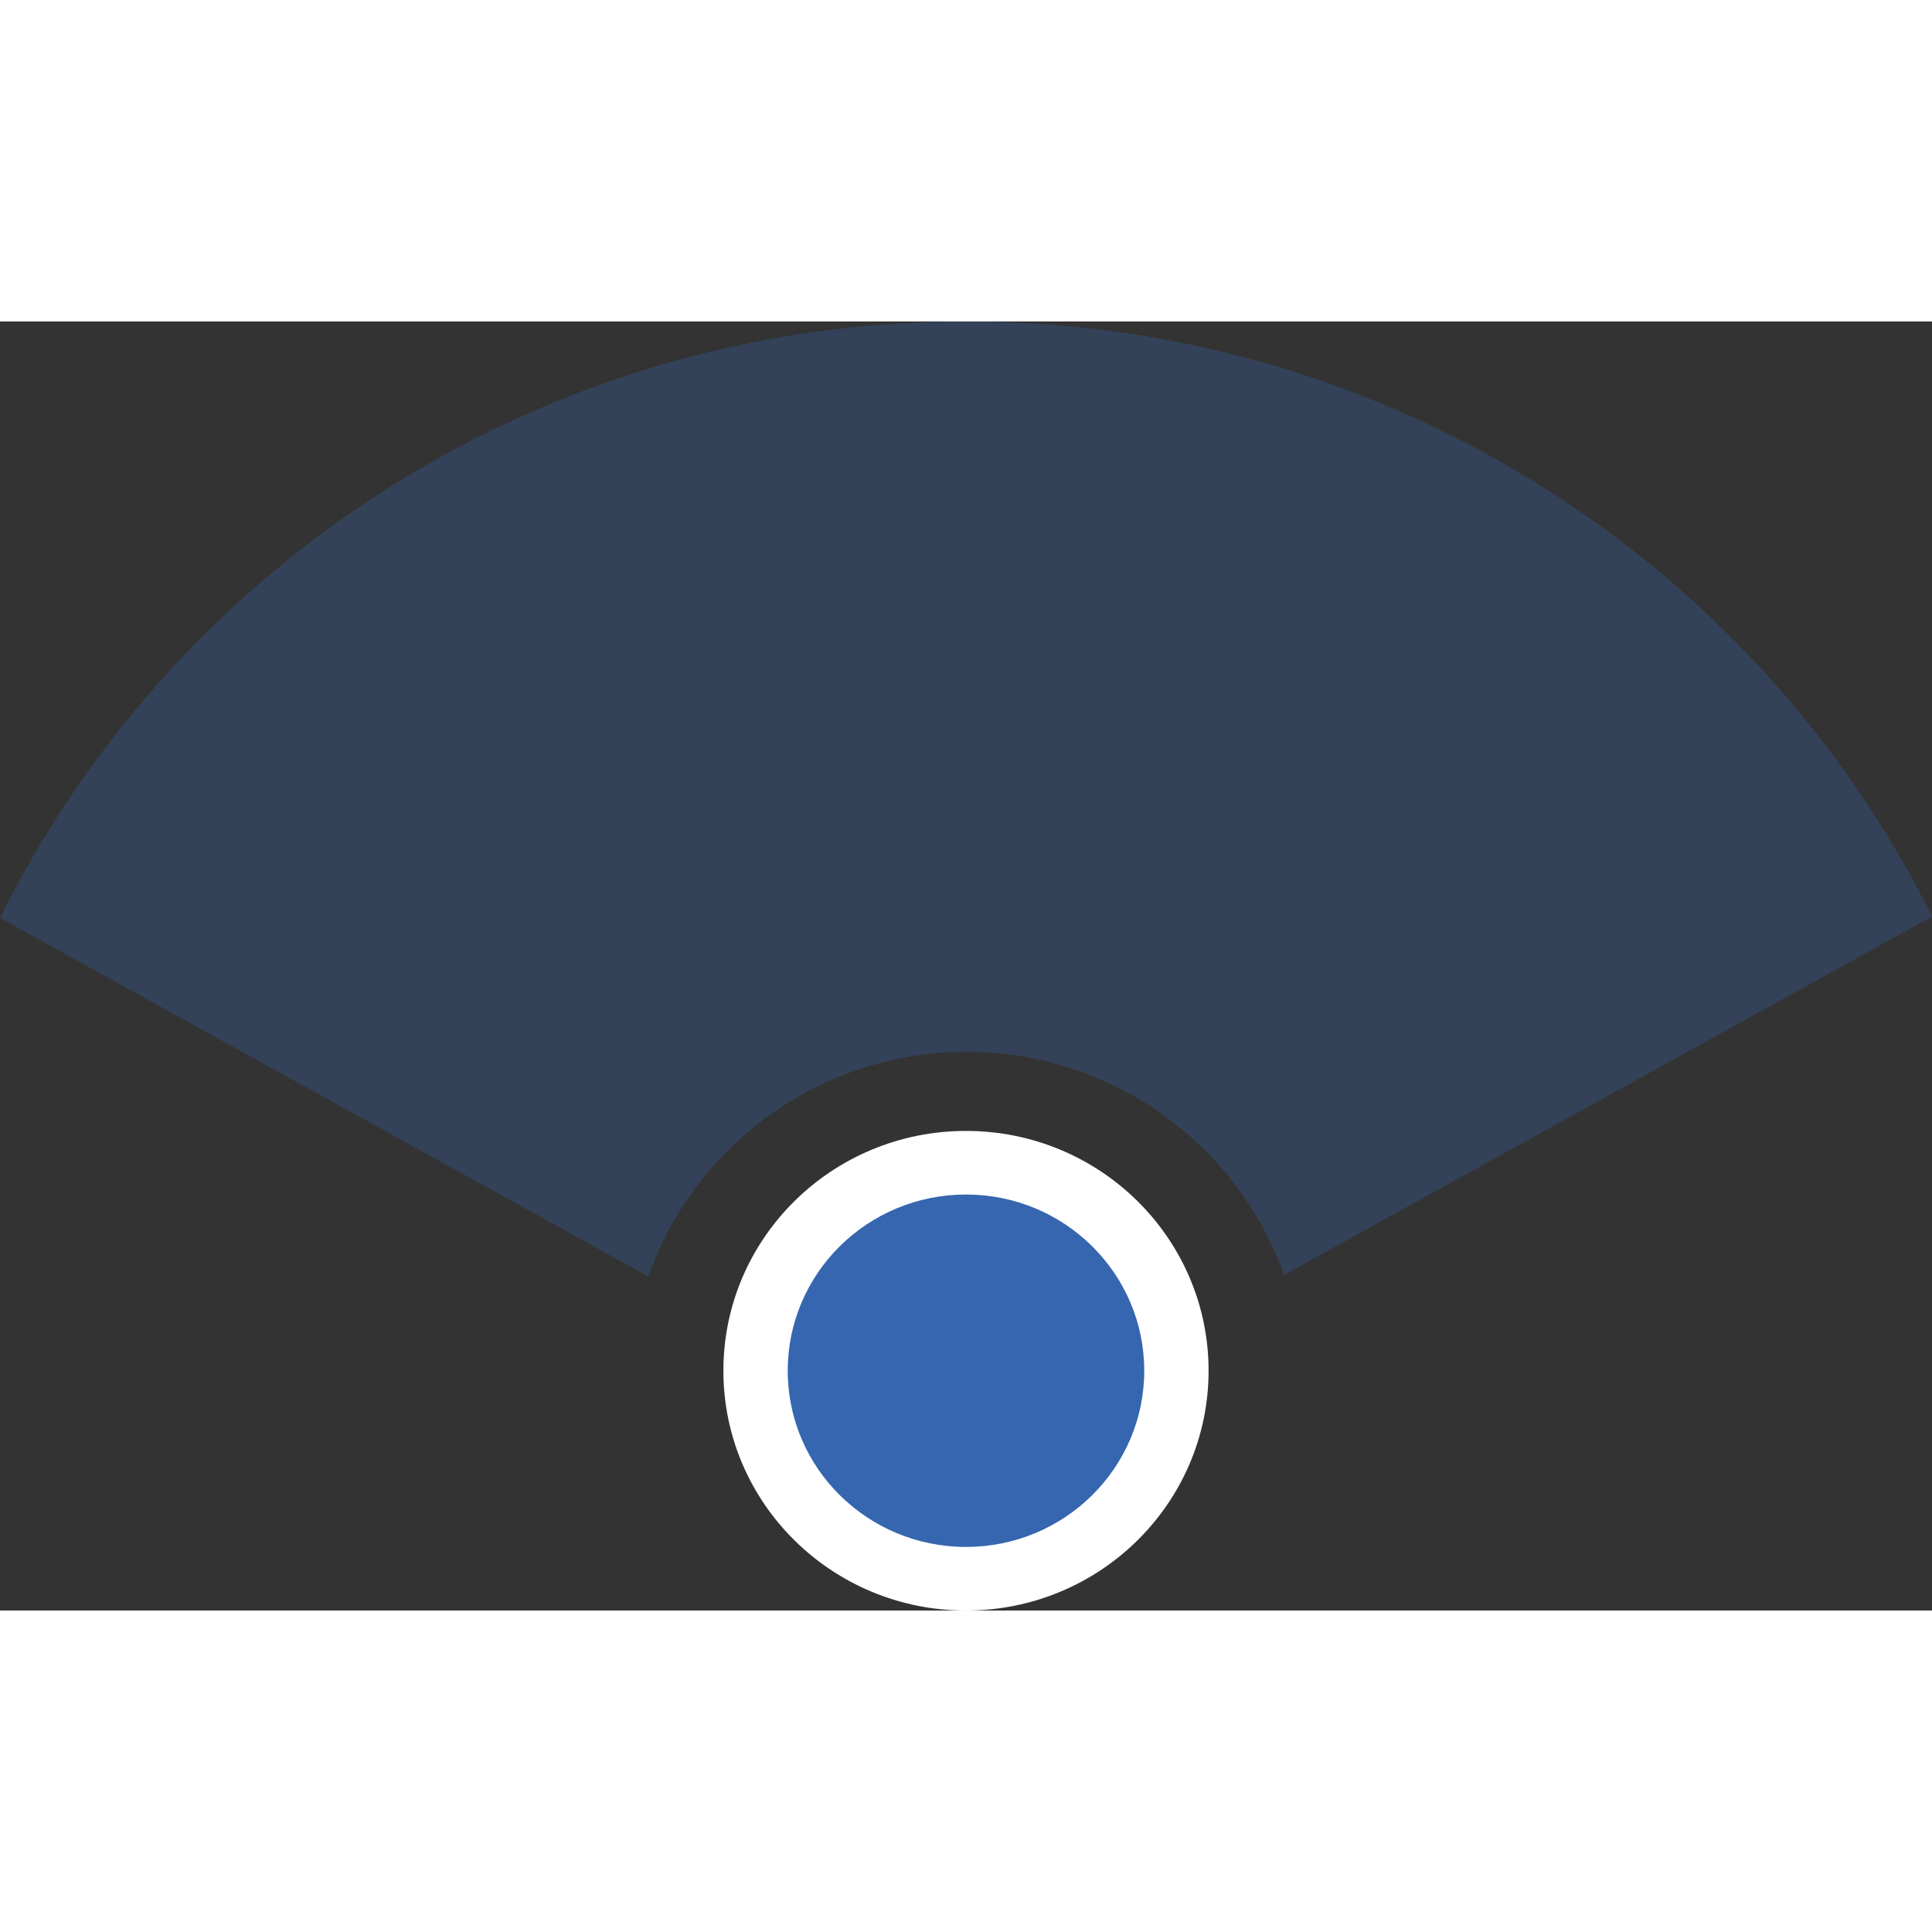 <svg height="64" width="64" id="b6627058-1ed9-4a6f-996a-51cc4301013c" data-name="Ebene 1" xmlns="http://www.w3.org/2000/svg" viewBox="0 0 574.43 383.27"><rect x="0" y="0" width="574.43" height="383.27" fill="#333333" stroke="none"/><ellipse cx="287.21" cy="311.97" rx="72.13" ry="71.3" style="fill:#fff"/><ellipse cx="287.21" cy="311.97" rx="53" ry="52.39" style="fill:#3566af"/><path d="M26,178.56l192.7,106.58a100.41,100.41,0,0,1,189.07-.46L600.39,178.13C548.34,73.34,439.34,1.2,313.28,1.2,187,1.2,77.91,73.54,26,178.56Z" transform="translate(-25.96 -1.2)" style="fill:#3566af;opacity:0.3"/></svg>